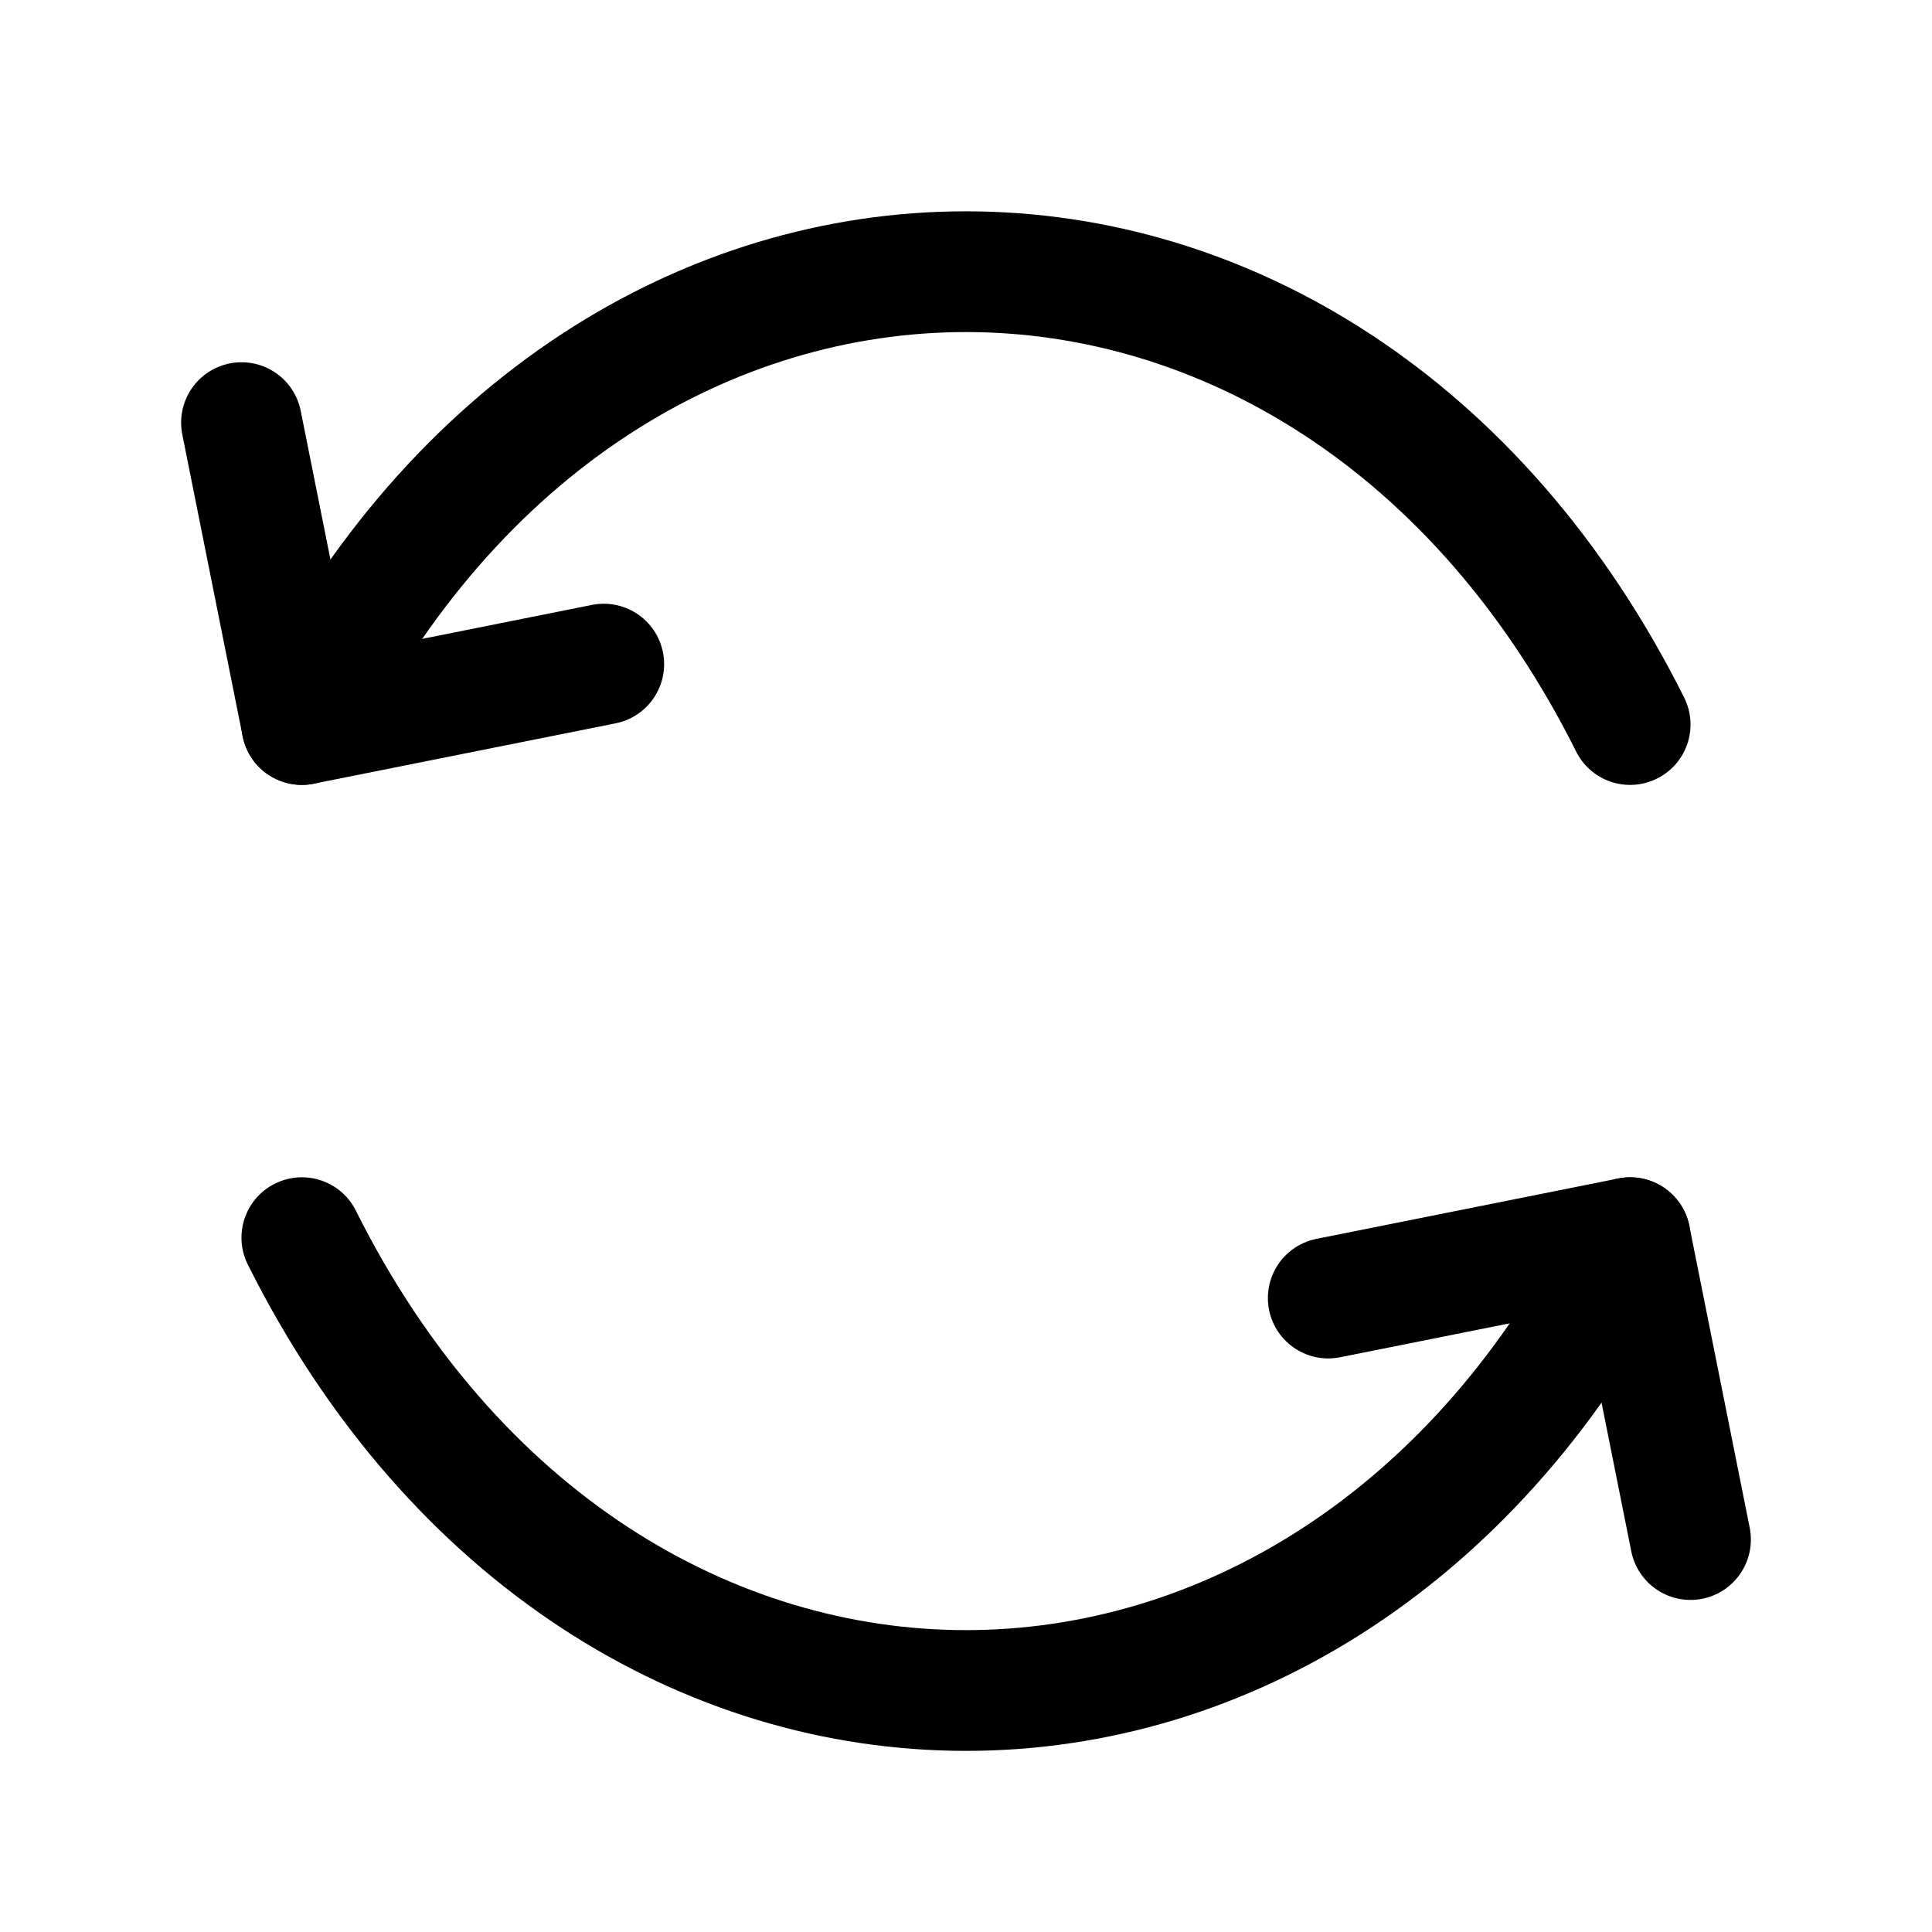 <svg width="16" height="16" viewBox="0 0 16 16" fill="none" xmlns="http://www.w3.org/2000/svg">
<path d="M13.053 6.224C13.176 6.471 13.477 6.571 13.724 6.447C13.971 6.324 14.071 6.023 13.947 5.776L13.053 6.224ZM2.053 5.776C1.929 6.023 2.029 6.324 2.276 6.447C2.523 6.571 2.824 6.471 2.947 6.224L2.053 5.776ZM13.947 5.776C12.622 3.126 10.335 1.75 8 1.75C5.665 1.75 3.378 3.126 2.053 5.776L2.947 6.224C4.122 3.874 6.085 2.75 8 2.75C9.915 2.75 11.878 3.874 13.053 6.224L13.947 5.776Z" fill="currentColor"/>
<path d="M5 5.5L2.5 6L2 3.5" stroke="currentColor" stroke-linecap="round" stroke-linejoin="round"/>
<path d="M2.947 10.026C2.824 9.779 2.523 9.679 2.276 9.803C2.029 9.926 1.929 10.227 2.053 10.474L2.947 10.026ZM13.947 10.474C14.071 10.227 13.971 9.926 13.724 9.803C13.477 9.679 13.176 9.779 13.053 10.026L13.947 10.474ZM2.053 10.474C3.378 13.124 5.665 14.5 8 14.5C10.335 14.5 12.622 13.124 13.947 10.474L13.053 10.026C11.878 12.376 9.915 13.5 8 13.5C6.085 13.5 4.122 12.376 2.947 10.026L2.053 10.474Z" fill="currentColor"/>
<path d="M11 10.75L13.5 10.25L14 12.75" stroke="currentColor" stroke-linecap="round" stroke-linejoin="round"/>
</svg>
